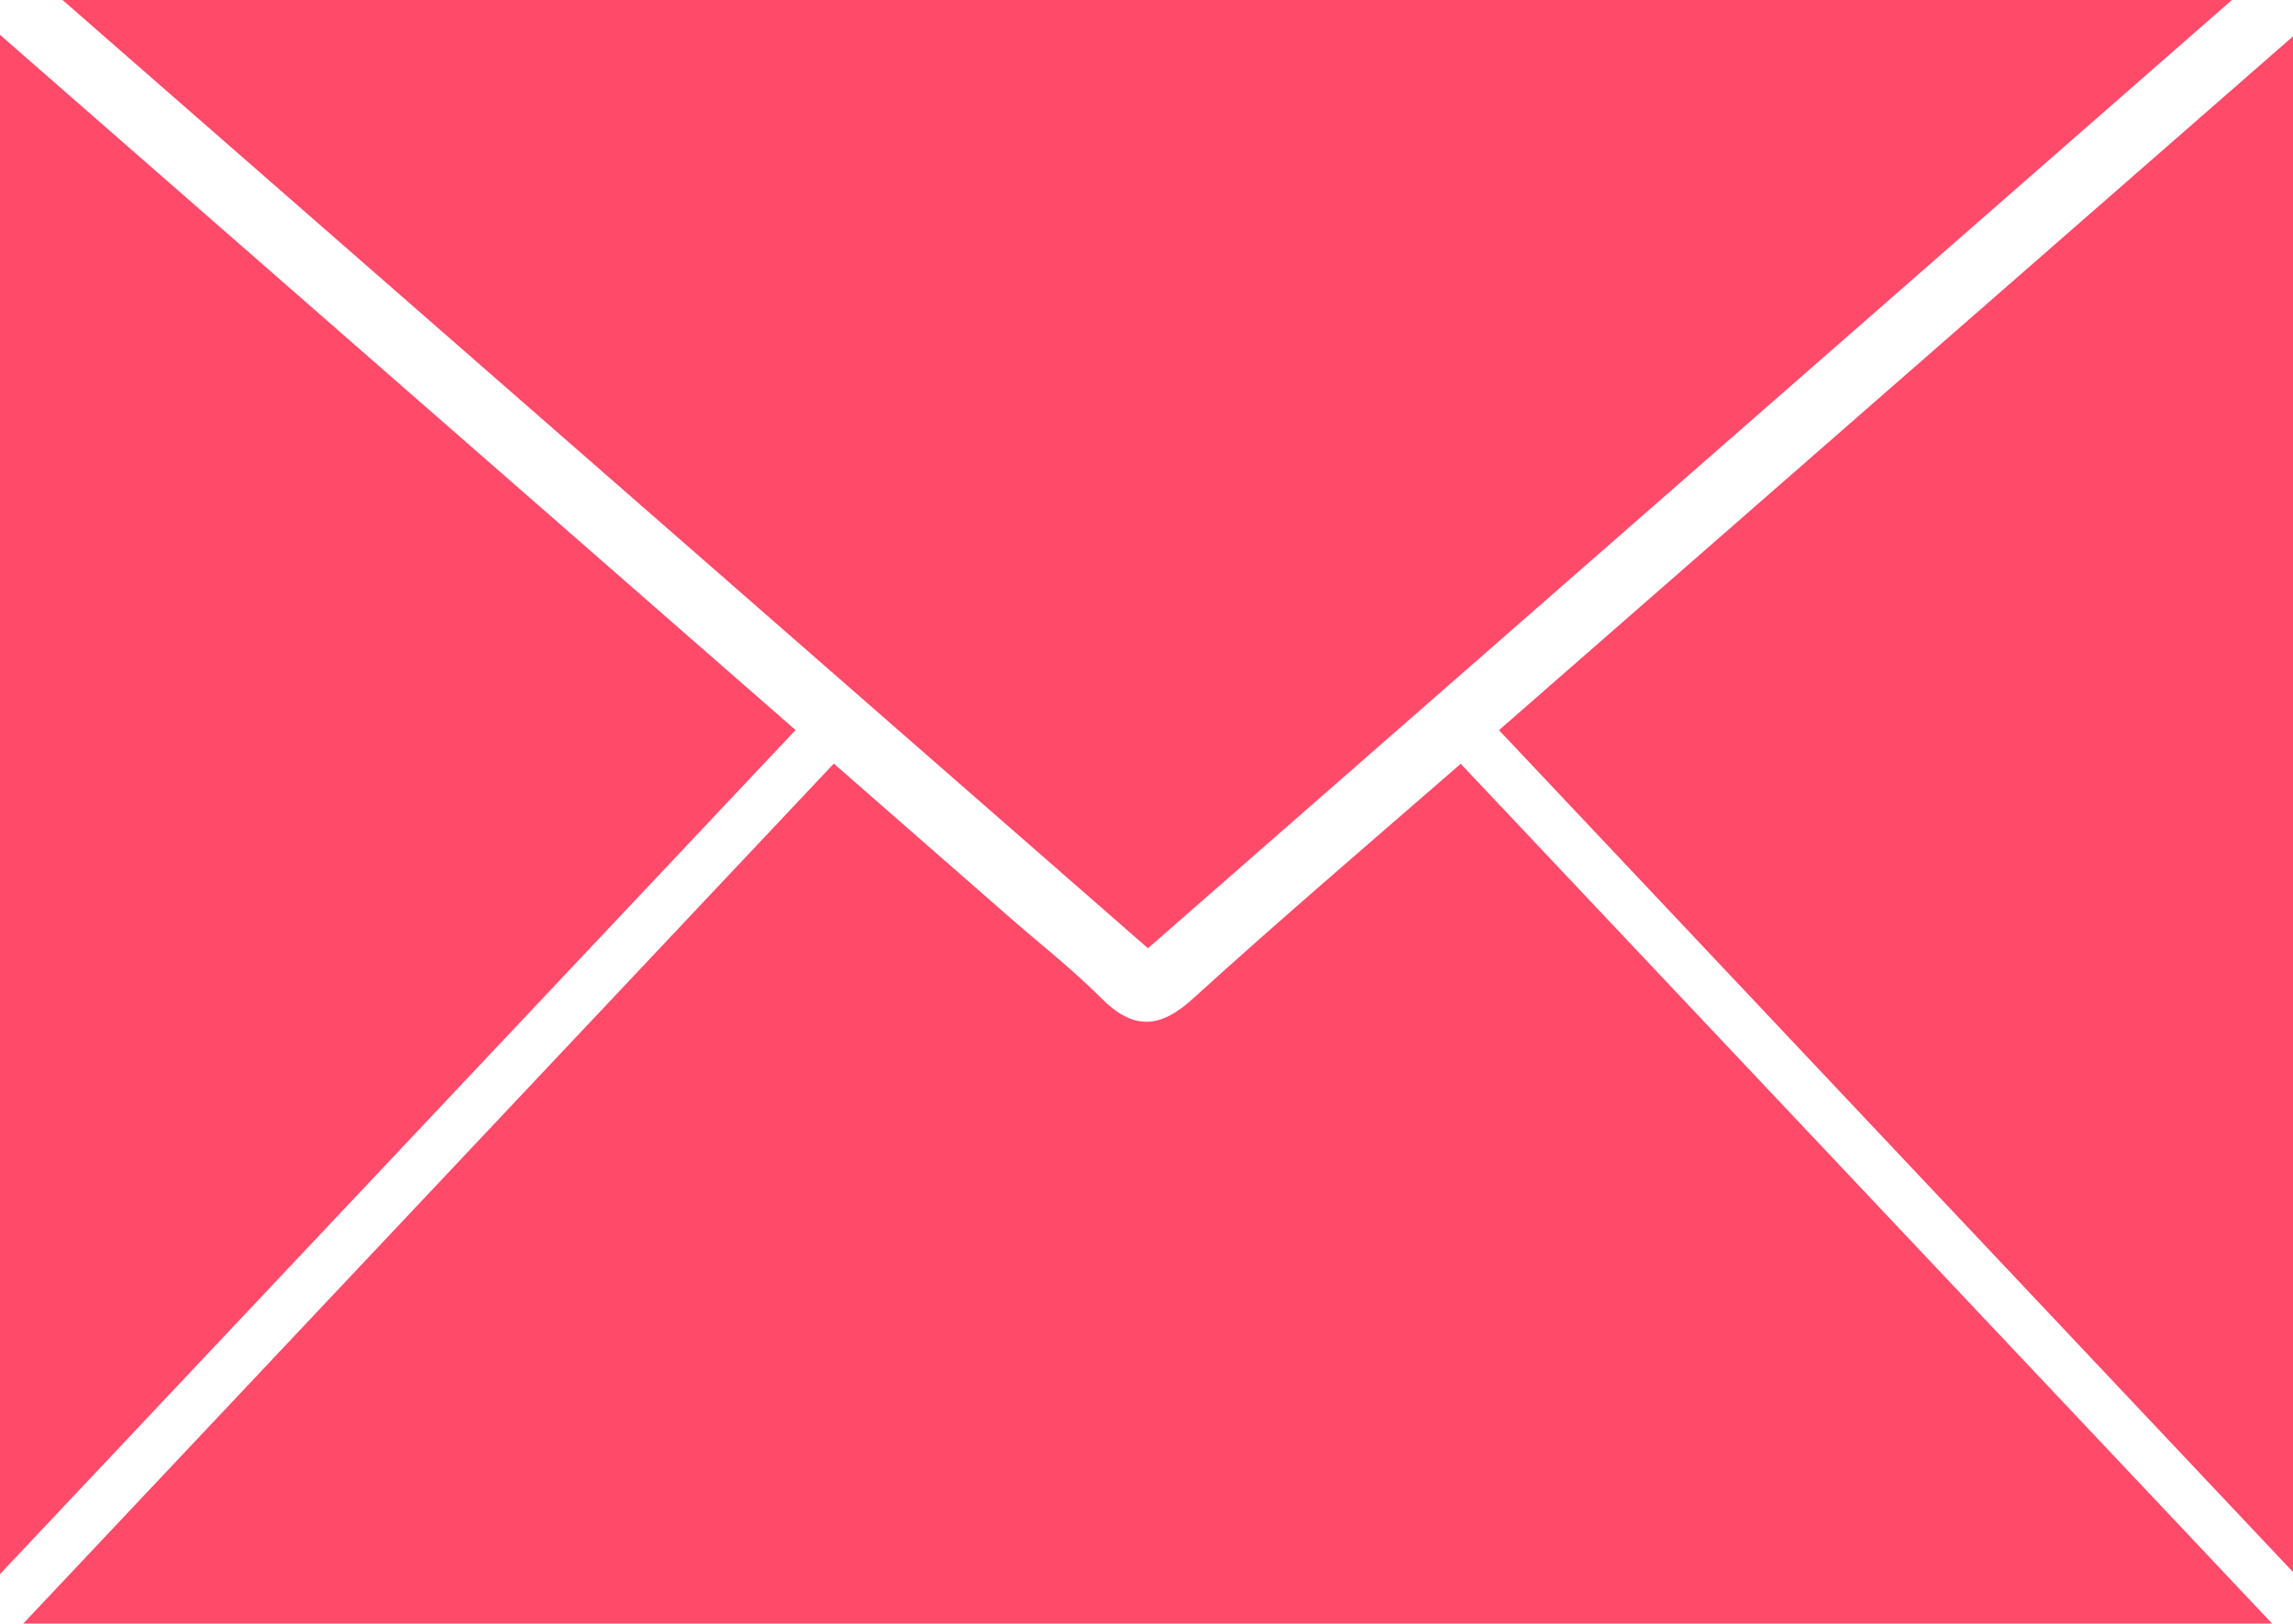 <svg xmlns="http://www.w3.org/2000/svg" viewBox="0 0 220 155.81"><defs><style>.cls-1{fill:#ff4a6a;}</style></defs><g id="Layer_2" data-name="Layer 2"><g id="Layer_1-2" data-name="Layer 1"><g id="Layer_2-2" data-name="Layer 2"><g id="Layer_1-2-2" data-name="Layer 1-2"><path class="cls-1" d="M218,155.81H2.23L80,73.28,97,88.15c2.89,2.52,5.92,4.89,8.62,7.6,3.12,3.15,5.69,3,8.93,0,8.25-7.49,16.74-14.75,25.6-22.45Z"/><path class="cls-1" d="M6,0H214.14l-104,91Z"/><path class="cls-1" d="M220,150.86C194.27,123.57,169.2,97,143.82,70.07L220,3.49Z"/><path class="cls-1" d="M0,3.34,76.33,70.06,0,151.06Z"/></g></g></g></g></svg>